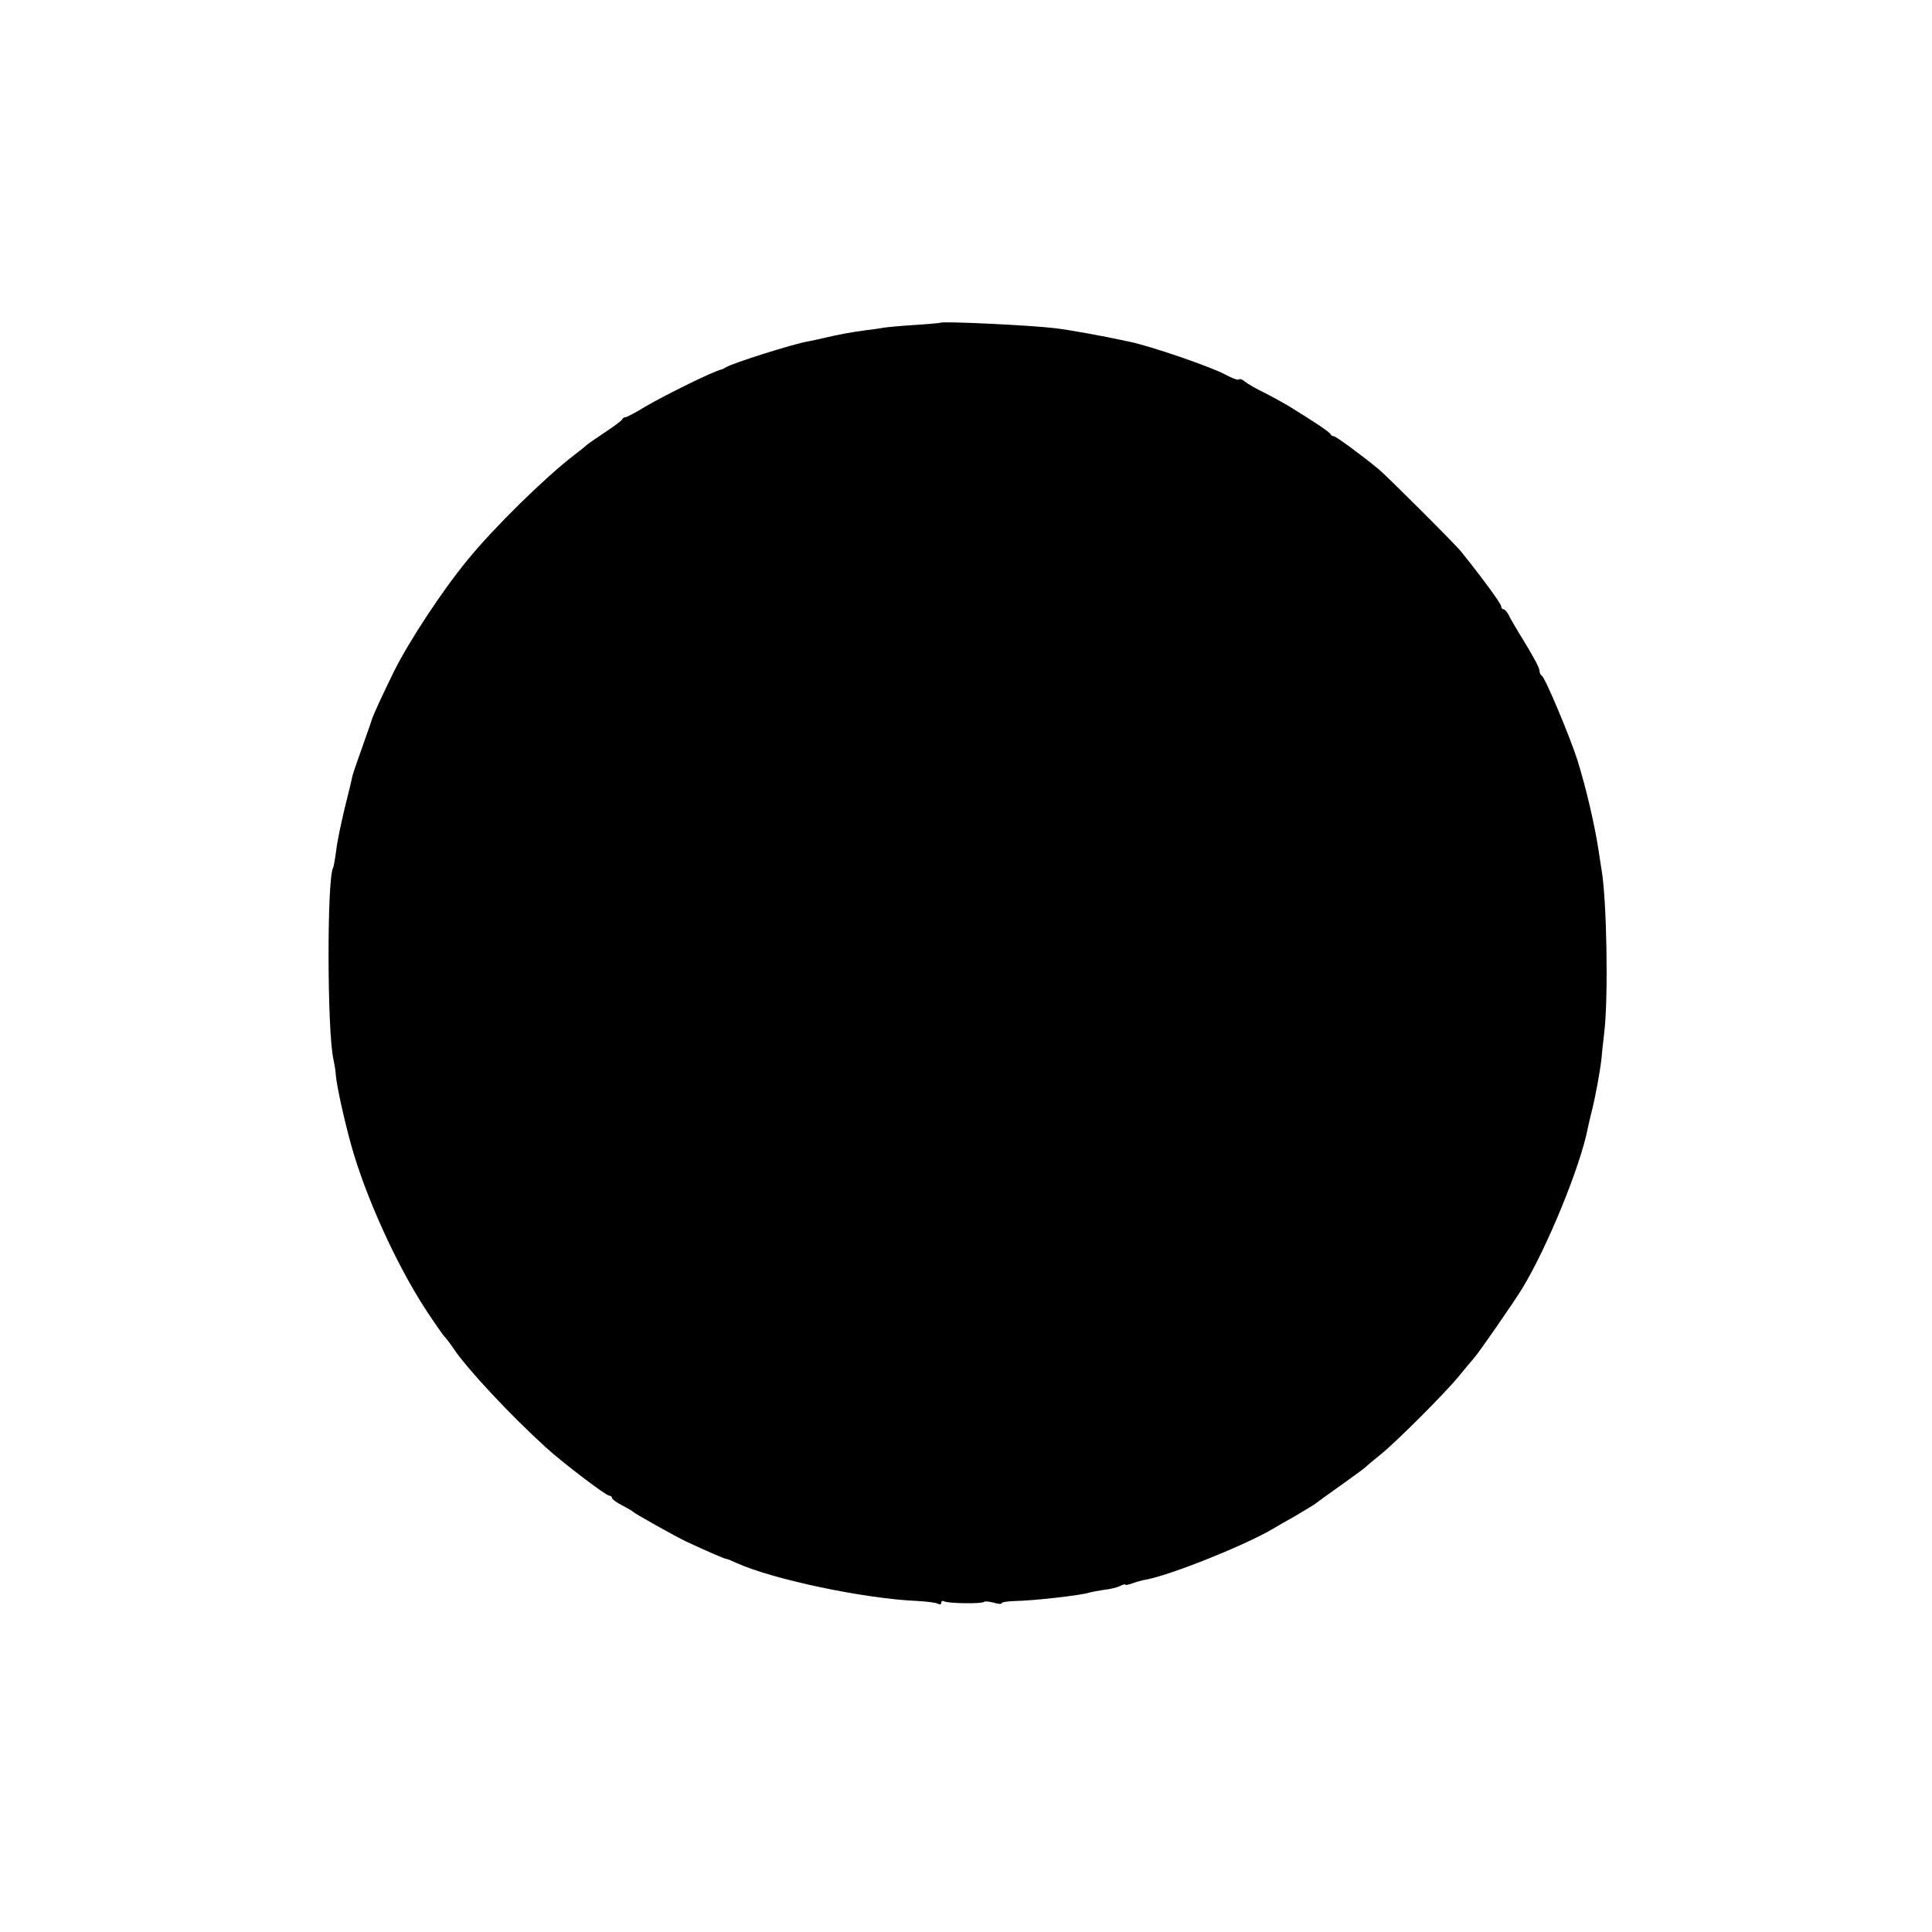 <svg version="1" xmlns="http://www.w3.org/2000/svg" width="938.667" height="938.667" viewBox="0 0 704 704"><path d="M342.7 117.6c-.1.1-4.2.5-9.2.8-4.9.3-10.1.8-11.5 1-1.4.3-4.5.7-7 1-5.7.8-9.4 1.5-14.5 2.7-2.2.5-4.9 1.1-6 1.3-5.1.8-27.5 7.9-29.9 9.4-.6.4-1.3.7-1.6.8-2.9.6-20 9-27.9 13.6-3.4 2.1-6.7 3.8-7.1 3.8-.5 0-1 .3-1.2.7-.1.5-3 2.6-6.3 4.8-3.3 2.2-6.2 4.2-6.5 4.5-.3.3-2.5 2.1-5 4-10.5 8.1-28.8 26-38.6 38-9.3 11.3-21.2 29.4-26.8 40.6-4.5 9.2-7.7 16.1-8.2 17.9-.1.5-1.7 4.8-3.3 9.5-1.7 4.7-3.3 9.4-3.6 10.5-.2 1.1-1.5 6.5-2.9 12-1.3 5.5-2.8 12.5-3.1 15.5-.4 3-.9 5.8-1.1 6.2-2.3 3.7-2.2 59.8.1 69.8.3 1.4.8 4.1.9 6 .4 4.2 3 15.9 5.5 25 5.2 18.8 16.4 43.5 27.1 60 3.4 5.2 6.6 9.7 6.9 10 .4.3 1.9 2.2 3.3 4.3 5 7.5 20.9 24.5 33.8 36.2 6.4 5.8 21.8 17.5 23 17.5.5 0 1 .4 1 .8 0 .5 1.7 1.7 3.8 2.8 2 1 3.9 2.2 4.2 2.5.6.6 15.2 8.8 19 10.6 7.7 3.6 14 6.3 14.5 6.3.4 0 2.1.7 3.8 1.5 13.2 6 46.7 13.1 66.3 13.9 3.3.2 6.6.6 7.2 1 .7.4 1.2.2 1.2-.4 0-.6.5-.8 1-.5 1.3.8 13.8 1 14.6.2.3-.3 1.9-.1 3.5.3 1.6.5 2.9.6 2.9.2 0-.4 2.1-.7 4.8-.8 6.7-.1 24.5-2.1 27.2-3.1.8-.2 3.3-.7 5.4-1 2.2-.2 4.8-.9 5.8-1.4 1-.5 1.8-.7 1.8-.5 0 .3 1.1.1 2.5-.4s3.7-1.2 5.1-1.4c9.1-1.7 36.1-12.5 46.4-18.6.8-.5 4.4-2.6 8-4.6 3.6-2.1 7-4.2 7.5-4.6.6-.5 4.6-3.4 9-6.5 4.3-3.1 8.5-6.1 9.1-6.7.6-.6 3.1-2.7 5.5-4.6 5.7-4.6 23.3-22.2 28.4-28.4 2.2-2.7 4.7-5.7 5.5-6.6 1.5-1.5 14.9-20.9 17.7-25.5 9.1-15 21.2-44.5 23.9-58.5.3-1.4.9-4.1 1.4-6 1.3-5.1 3-14.2 3.6-19.5.1-1.7.6-5.9 1-9.5 1.5-12.7.9-48.1-1-59-.2-1.4-.7-4.3-1-6.5-1.5-10-4.6-23.2-7.8-33.5-2.7-8.5-11.9-30.4-13-30.8-.4-.2-.8-.9-.8-1.7 0-1.2-2.3-5.4-7.6-14-1.3-2.2-3-5-3.6-6.3-.6-1.2-1.5-2.2-2-2.2-.4 0-.8-.5-.8-1.1 0-.9-6.4-9.7-14.5-19.8-2.1-2.7-27.1-27.6-30.1-30.1-6.3-5.2-15.6-12-16.3-12-.5 0-1.1-.4-1.3-.8-.3-.8-5.6-4.3-15.3-10.3-2.2-1.3-6.2-3.5-9-4.9-2.7-1.3-5.8-3.1-6.8-3.9-.9-.8-2-1.2-2.3-.8-.3.3-2.5-.5-4.7-1.7-5-2.8-27.4-10.5-35.2-12.1-10.1-2.2-22-4.3-27-4.9-8.9-1.1-41.1-2.6-41.8-2z"/></svg>